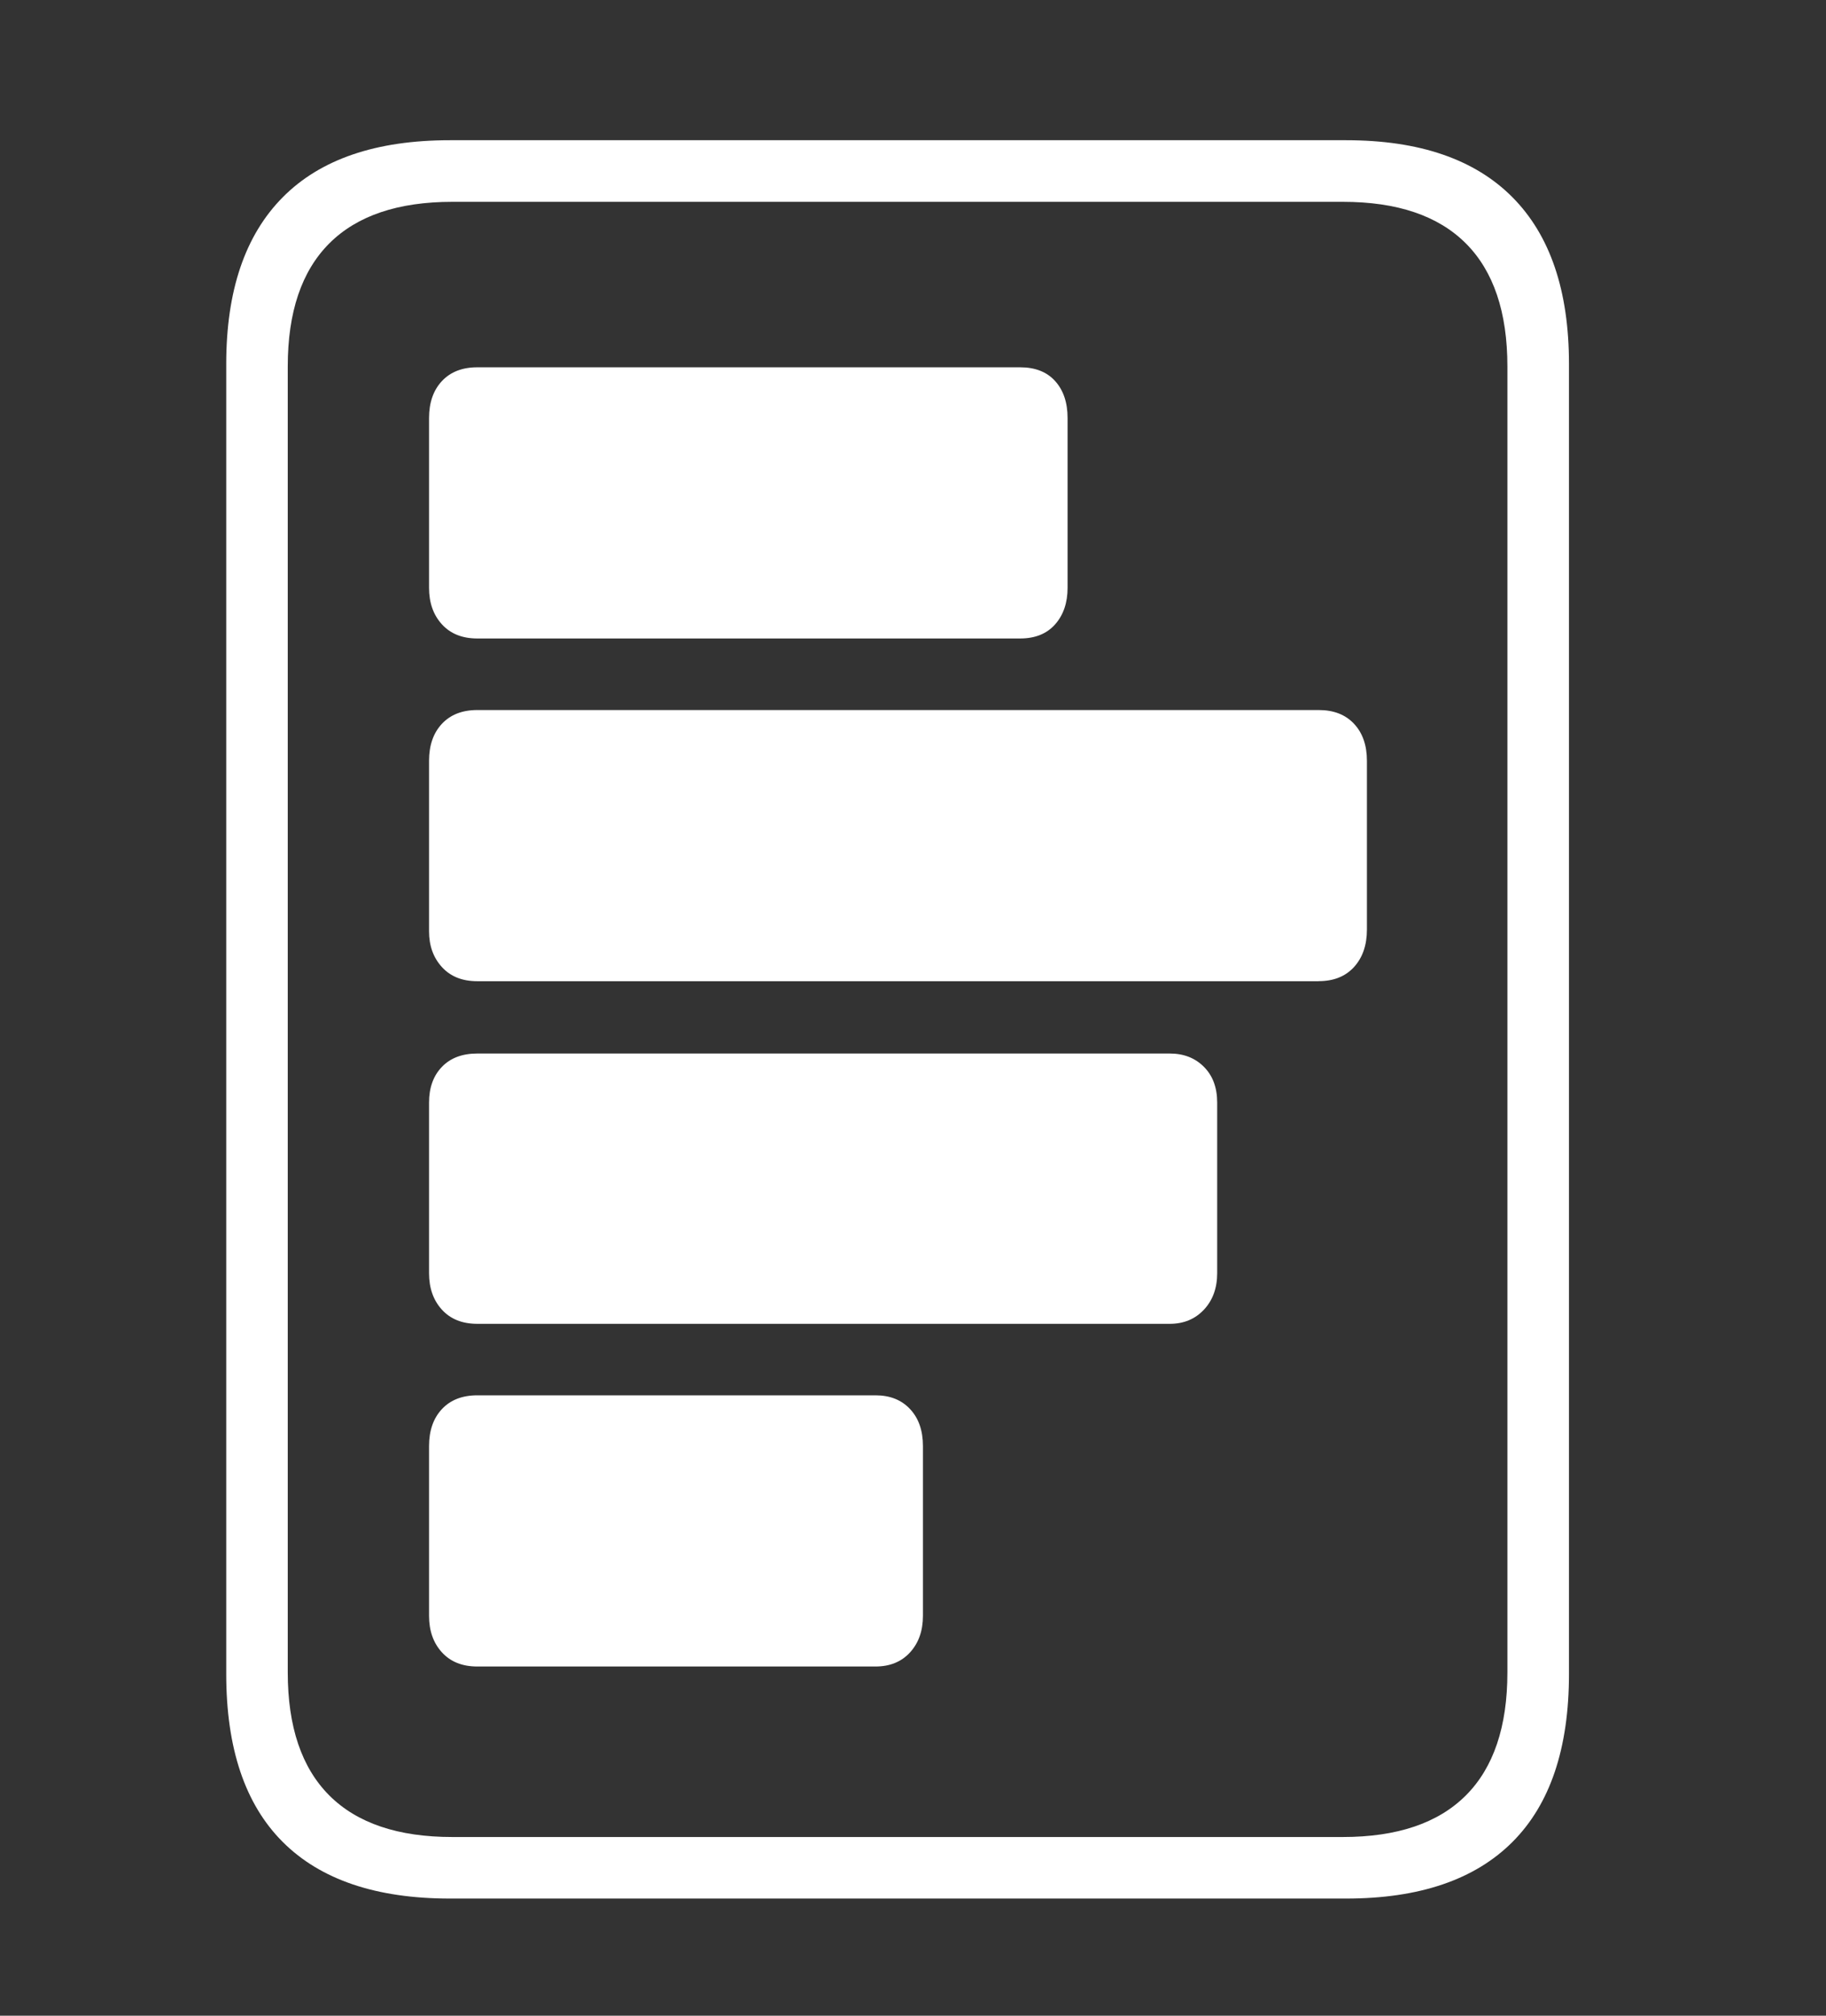 <!-- Generated by IcoMoon.io -->
<svg version="1.1" xmlns="http://www.w3.org/2000/svg" width="29" height="32" viewBox="0 0 29 32">
<rect x="0" y="0" width="29" height="32" fill="#333333" stroke="none"/>
<title>npp-summary</title>
<path fill="#fff" d="M21.379 30.14c1.162 0 2.042-0.299 2.641-0.898s0.898-1.488 0.898-2.667v-20.797c0-1.162-0.299-2.044-0.898-2.647s-1.479-0.905-2.641-0.905h-14.234c-1.171 0-2.055 0.301-2.654 0.905s-0.898 1.485-0.898 2.647v20.797c0 1.18 0.299 2.069 0.898 2.667s1.483 0.898 2.654 0.898h14.234zM21.326 29.163h-14.142c-0.863 0-1.514-0.22-1.954-0.66s-0.66-1.092-0.66-1.954v-20.731c0-0.863 0.22-1.514 0.66-1.954s1.092-0.66 1.954-0.66h14.142c0.863 0 1.514 0.22 1.954 0.66s0.66 1.092 0.66 1.954v20.731c0 0.863-0.22 1.514-0.66 1.954s-1.092 0.66-1.954 0.66zM16.202 10.136c0.238 0 0.423-0.075 0.555-0.224s0.198-0.343 0.198-0.581v-2.694c0-0.246-0.066-0.442-0.198-0.588s-0.317-0.218-0.555-0.218h-8.622c-0.238 0-0.425 0.073-0.561 0.218s-0.205 0.341-0.205 0.588v2.694c0 0.238 0.068 0.431 0.205 0.581s0.324 0.224 0.561 0.224h8.622zM20.943 15.576c0.238 0 0.425-0.075 0.561-0.224s0.205-0.348 0.205-0.594v-2.68c0-0.246-0.068-0.442-0.205-0.588s-0.323-0.218-0.561-0.218h-13.363c-0.238 0-0.425 0.073-0.561 0.218s-0.205 0.341-0.205 0.588v2.707c0 0.229 0.068 0.418 0.205 0.568s0.324 0.224 0.561 0.224h13.363zM18.579 21.016c0.22 0 0.401-0.075 0.541-0.224s0.211-0.343 0.211-0.581v-2.707c0-0.238-0.070-0.427-0.211-0.568s-0.321-0.211-0.541-0.211h-10.999c-0.238 0-0.425 0.070-0.561 0.211s-0.205 0.33-0.205 0.568v2.707c0 0.238 0.068 0.431 0.205 0.581s0.324 0.224 0.561 0.224h10.999zM13.905 26.456c0.229 0 0.412-0.075 0.548-0.224s0.205-0.343 0.205-0.581v-2.694c0-0.246-0.068-0.442-0.205-0.588s-0.319-0.218-0.548-0.218h-6.325c-0.238 0-0.425 0.073-0.561 0.218s-0.205 0.341-0.205 0.588v2.694c0 0.238 0.068 0.431 0.205 0.581s0.324 0.224 0.561 0.224h6.325z"></path>
</svg>
